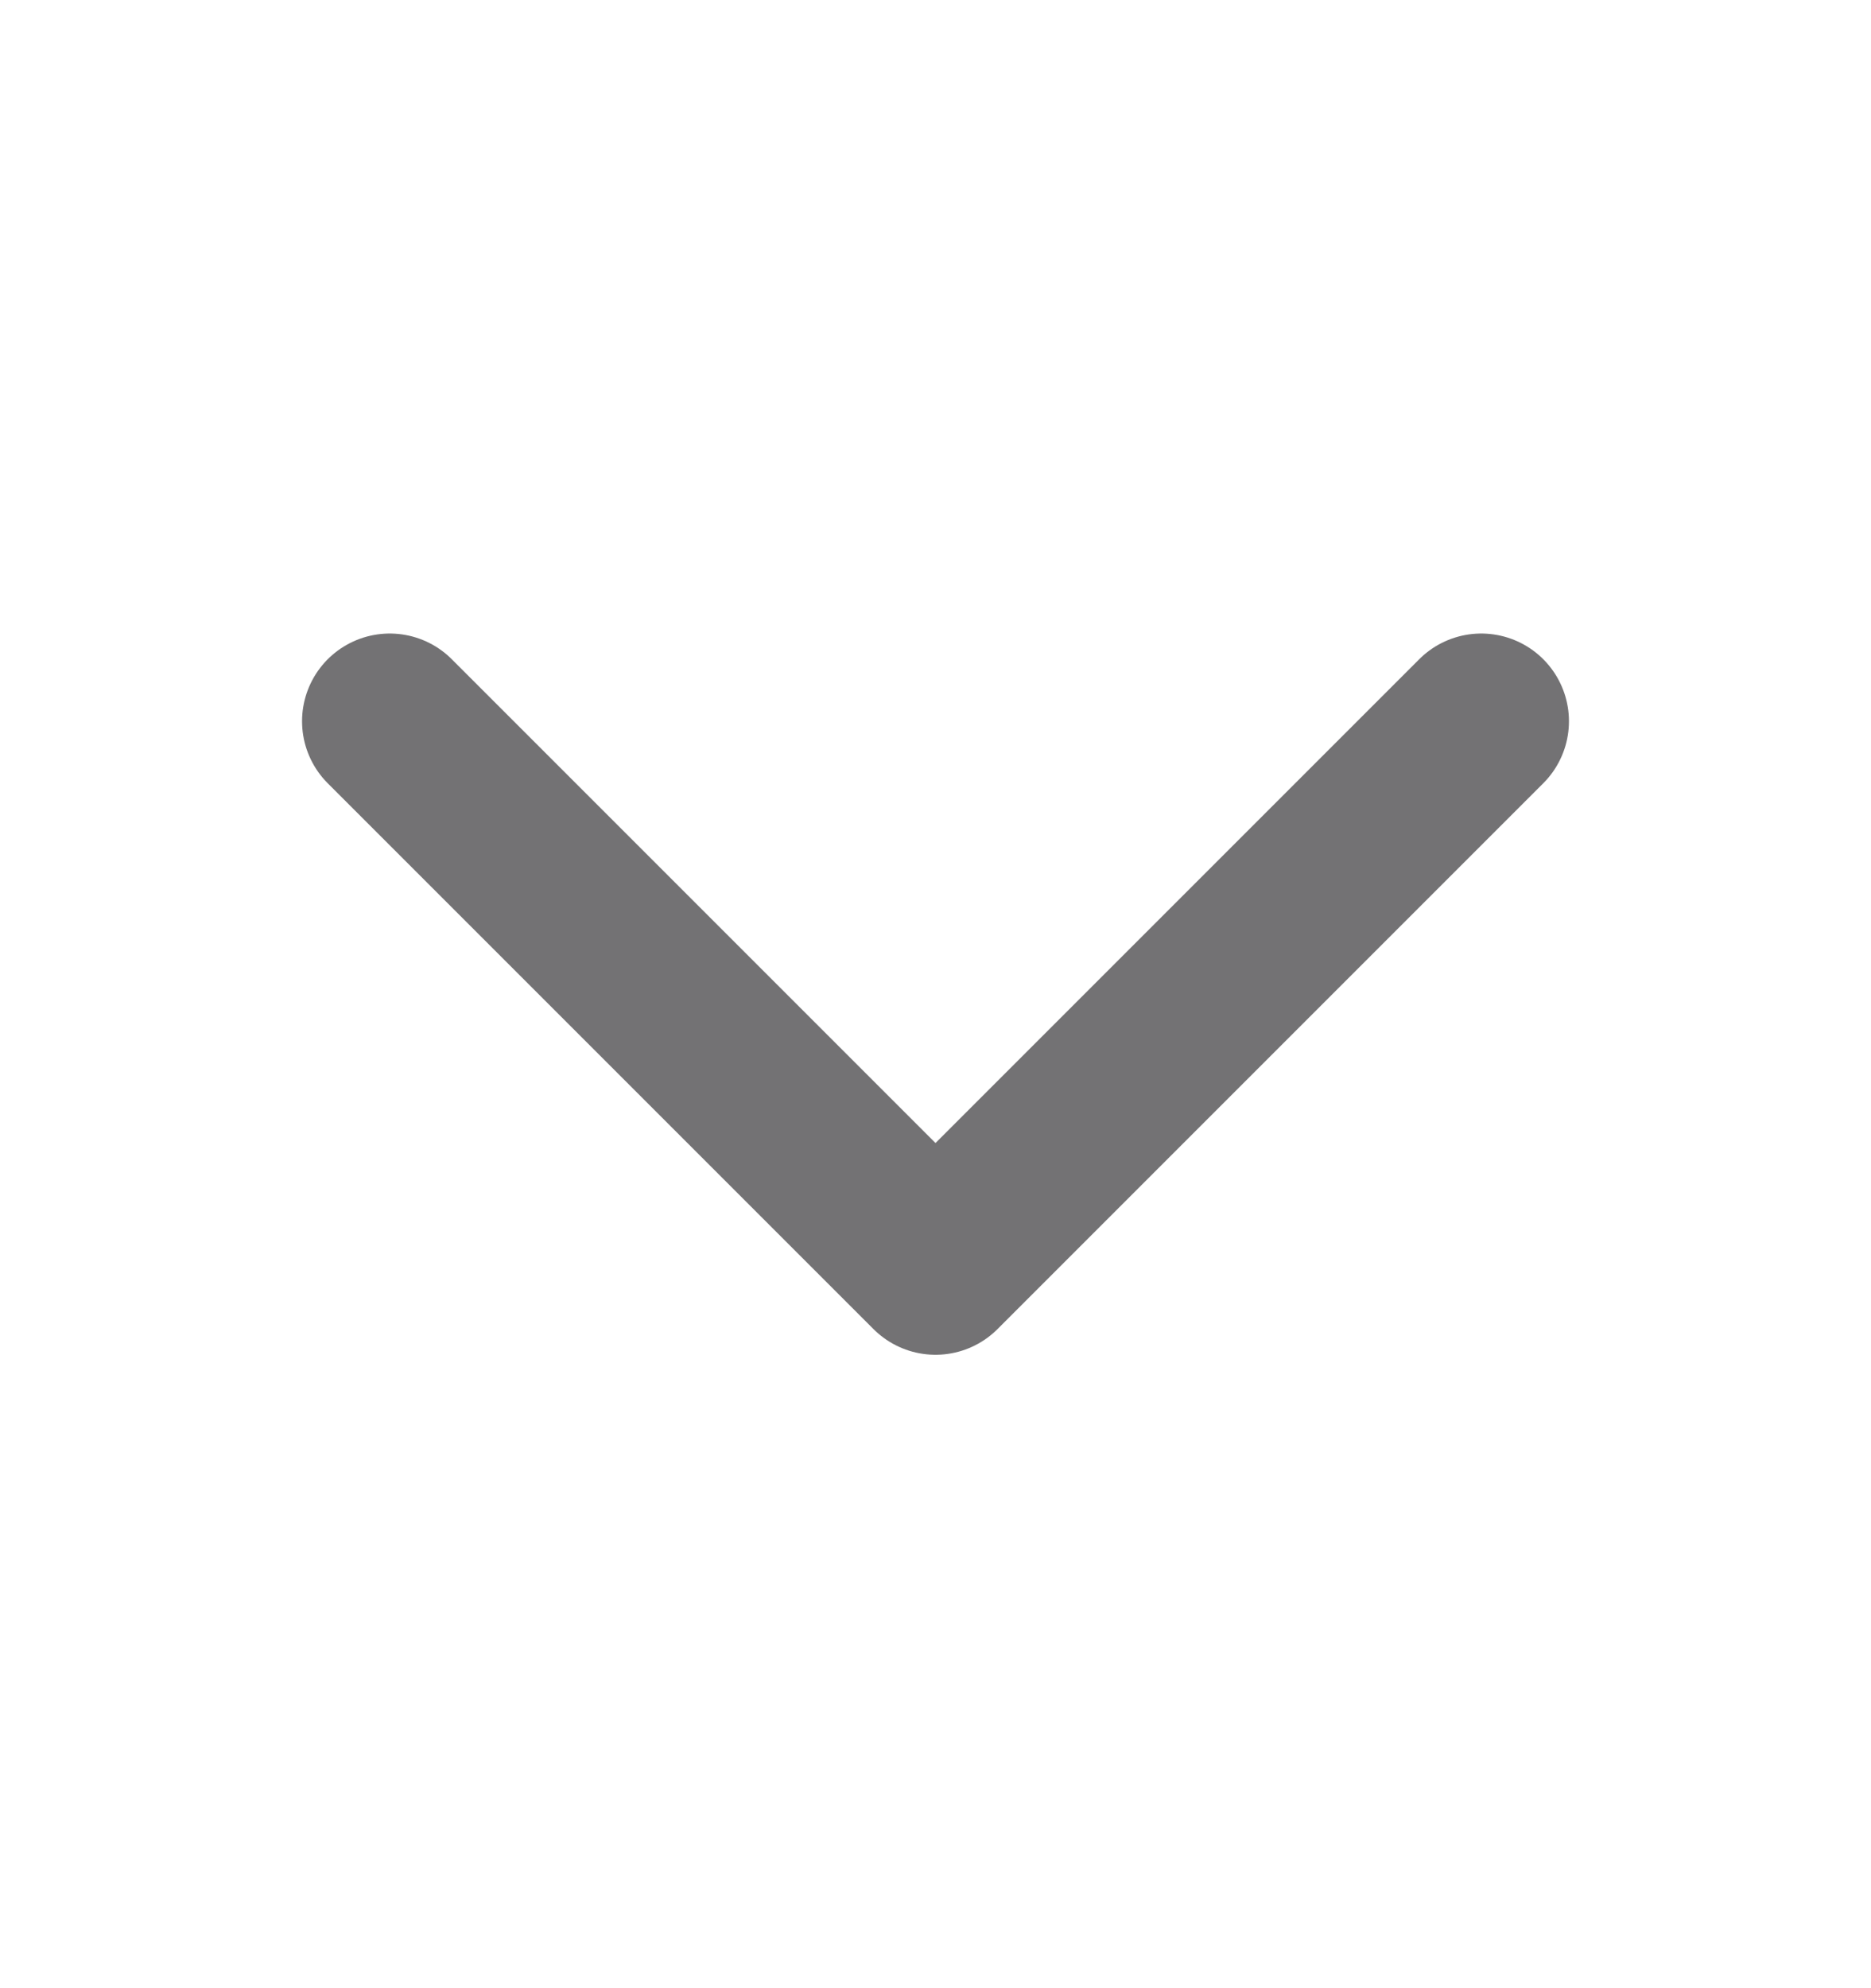 <svg width="16" height="17" viewBox="0 0 16 17" fill="none" xmlns="http://www.w3.org/2000/svg">
<path d="M12.667 6.167L8 10.834L3.333 6.167" stroke="#737274" stroke-width="1.5" stroke-linecap="round" stroke-linejoin="round"/>
</svg>
